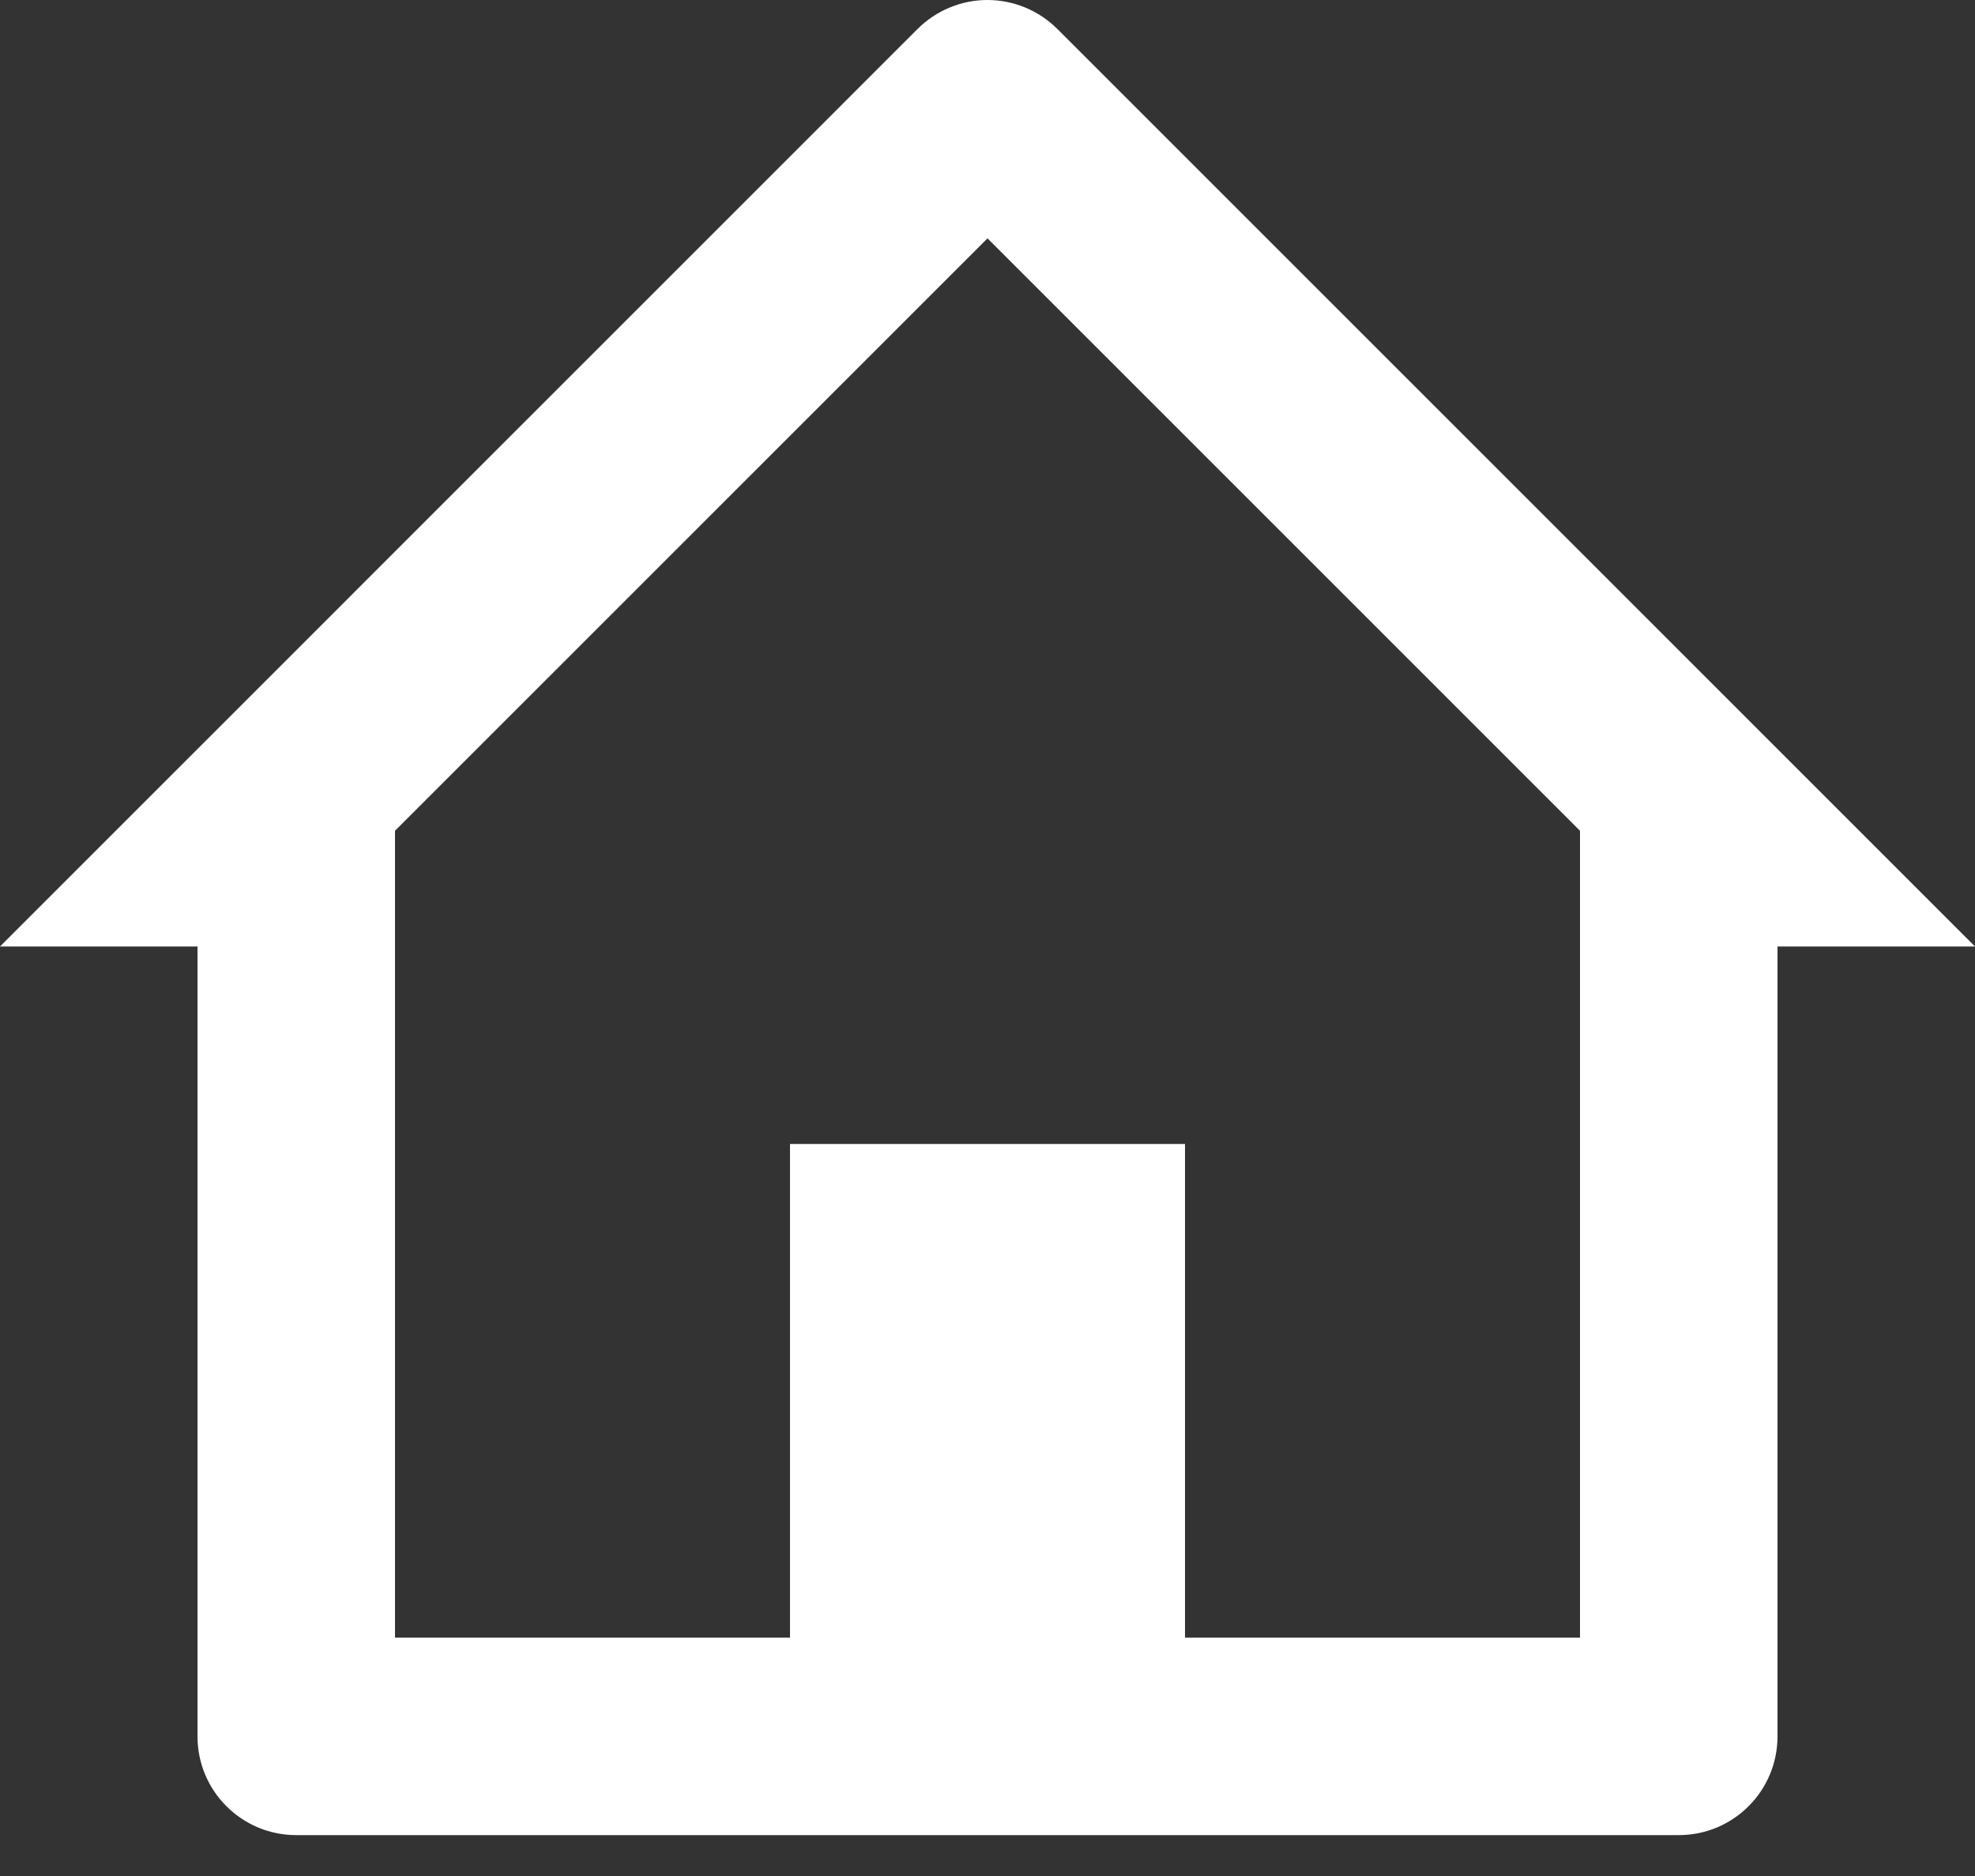 <svg width="20" height="19" viewBox="0 0 20 19" fill="none" xmlns="http://www.w3.org/2000/svg">
<rect x="0" y="0" width="20" height="19" fill="#333333" stroke="none"/>
<path d="M17 18.586H3C2.448 18.586 2 18.139 2 17.586V9.586H0L9.292 0.293C9.48 0.106 9.734 0 9.999 0C10.265 0 10.519 0.106 10.707 0.293L20 9.586H18V17.586C18 18.139 17.552 18.586 17 18.586ZM8 11.586H12V16.586H16V8.414L10 2.414L4 8.414V16.586H8V11.586Z" fill="white"/>
</svg>
